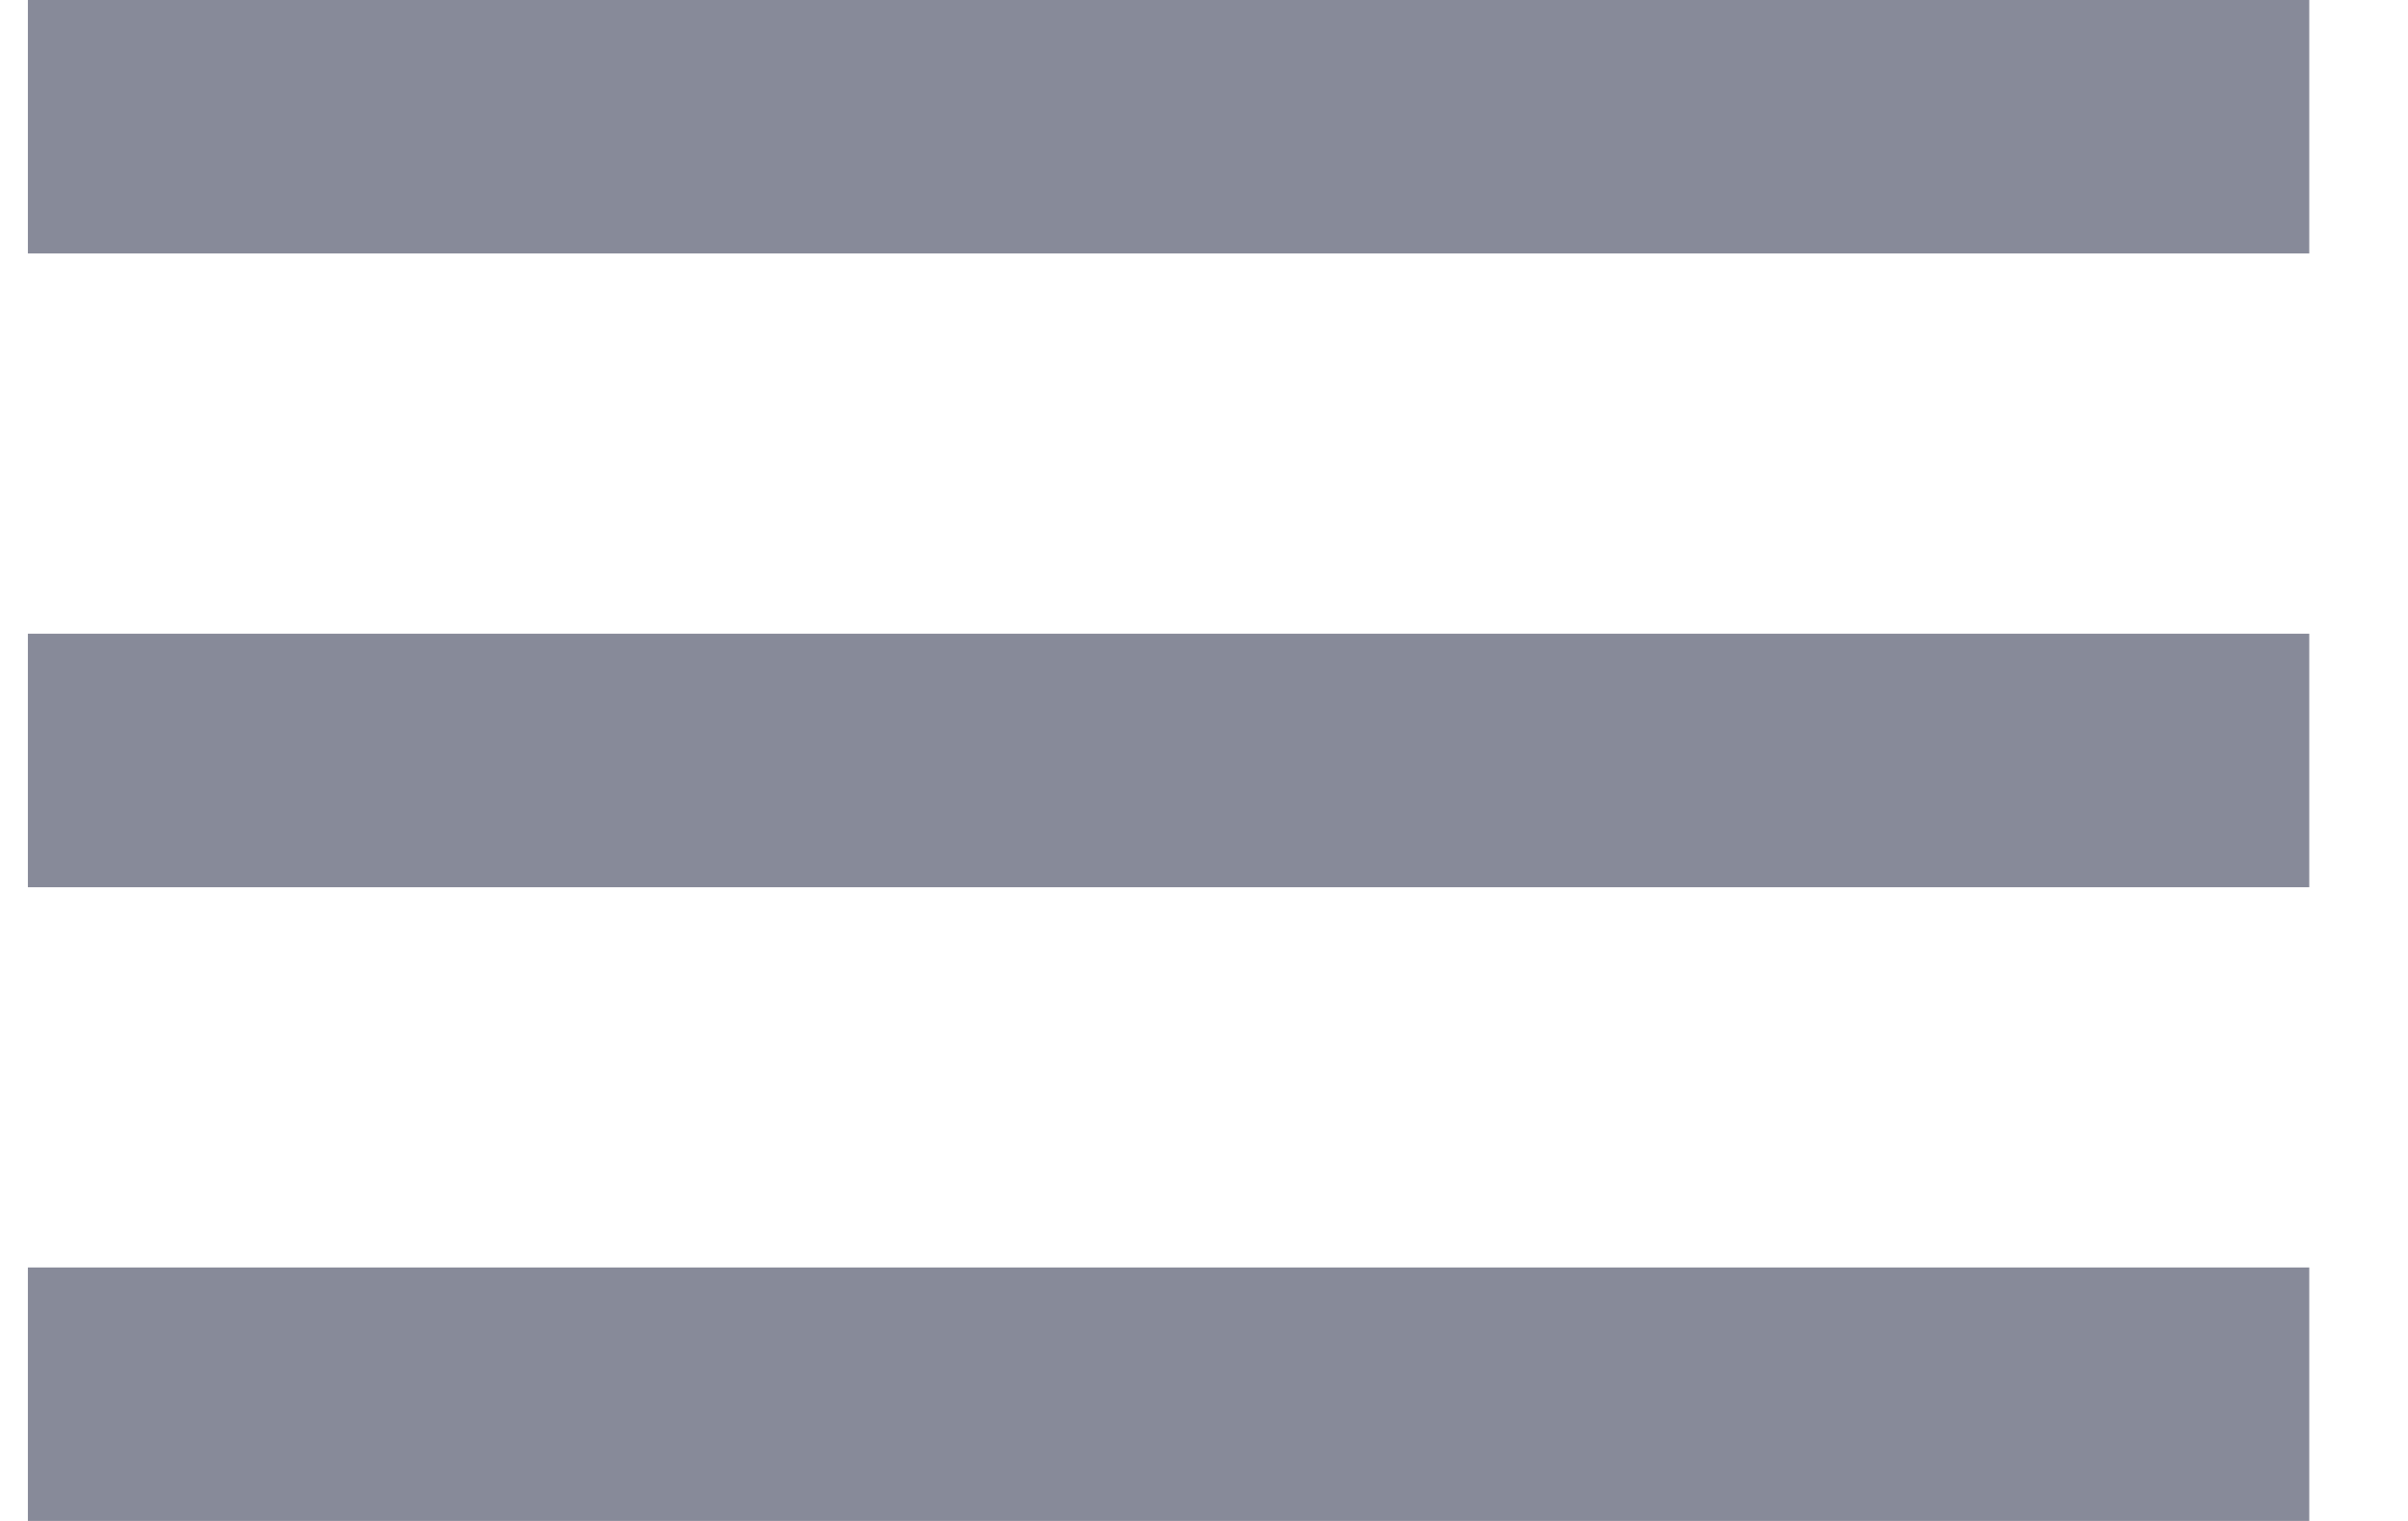 <svg width="19" height="12" viewBox="0 0 19 12" fill="none" xmlns="http://www.w3.org/2000/svg">
<path d="M0.22 12V10H18.221V12H0.22ZM0.22 7V5H18.221V7H0.22ZM0.22 2V0H18.221V2H0.22Z" fill="#878A99"/>
</svg>
